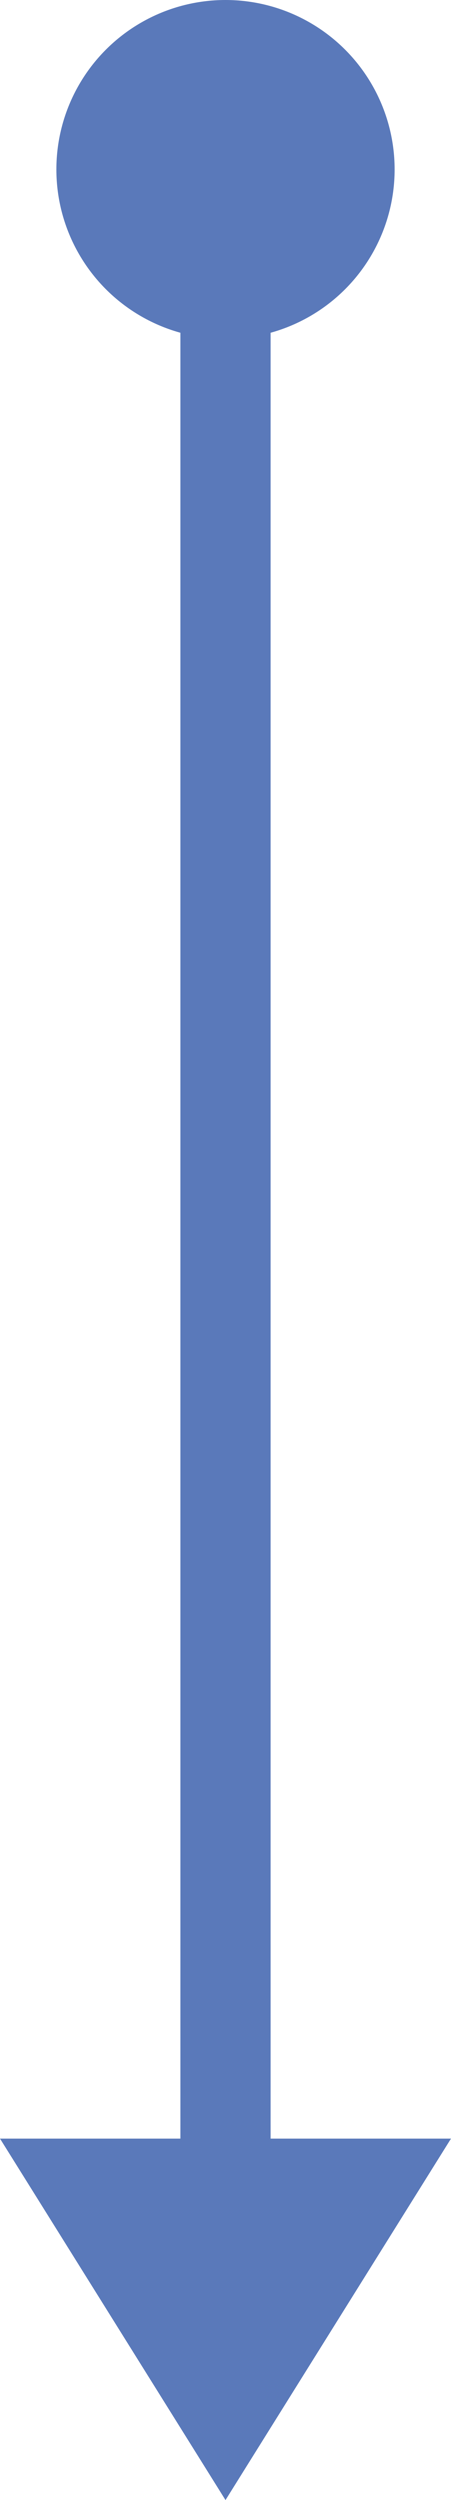 <?xml version="1.0" encoding="utf-8"?>
<!-- Generator: Adobe Illustrator 26.0.2, SVG Export Plug-In . SVG Version: 6.00 Build 0)  -->
<svg version="1.1" xmlns="http://www.w3.org/2000/svg" xmlns:xlink="http://www.w3.org/1999/xlink" x="0px" y="0px"
	 viewBox="0 0 10 55.33" style="enable-background:new 0 0 10 55.33;" xml:space="preserve">
<style type="text/css">
	.st0{fill:#FFFFFF;}
	.st1{fill:none;stroke:#FFFFFF;stroke-miterlimit:10;}
	.st2{fill:#222222;}
	.st3{fill:#6275B0;}
	.st4{fill:none;stroke:#5A79BA;stroke-miterlimit:10;}
	.st5{fill:#FFFBB9;}
	.st6{fill:#F7D4D9;}
	.st7{fill:#C1E7FF;}
	.st8{fill:#5A79BA;}
	.st9{fill:#EFA5AF;}
	.st10{fill:#FFFFFF;stroke:#5A79BA;stroke-width:2;stroke-miterlimit:10;}
	.st11{fill:none;stroke:#C3E5FF;stroke-width:2;stroke-linecap:round;stroke-linejoin:round;stroke-miterlimit:10;}
	.st12{fill:none;stroke:#EFA5AF;stroke-width:1.5;stroke-linecap:round;stroke-linejoin:round;stroke-miterlimit:10;}
	.st13{fill:none;stroke:#C3E5FF;stroke-width:1.5;stroke-linecap:round;stroke-linejoin:round;stroke-miterlimit:10;}
	.st14{fill:none;stroke:#5A79BA;stroke-width:2;stroke-linecap:round;stroke-linejoin:round;stroke-miterlimit:10;}
	.st15{fill:none;stroke:#EFA5AF;stroke-width:1.5;stroke-linejoin:round;stroke-miterlimit:10;}
	.st16{fill:none;stroke:#C3E5FF;stroke-width:1.5;stroke-miterlimit:10;}
	.st17{fill:#C3E5FF;}
	.st18{fill:#FFFFFF;stroke:#5A79BA;stroke-miterlimit:10;}
	.st19{fill:#FFFFFF;stroke:#EFA5AF;stroke-miterlimit:10;}
	.st20{fill:url(#SVGID_1_);}
	.st21{fill:url(#SVGID_00000158028477561625294270000003622759557855183244_);}
	.st22{fill:url(#SVGID_00000013890296083345940470000003698299277587090063_);}
	.st23{fill:url(#SVGID_00000174571728535937589530000007841625731258176424_);}
	.st24{fill:url(#SVGID_00000106112319618399770240000018256560720634223286_);}
	.st25{fill:url(#SVGID_00000070118232065374605210000011527087603075813797_);}
	.st26{fill:url(#SVGID_00000110456542252372965010000011096937663720719511_);}
	.st27{fill:url(#SVGID_00000021103538600049512760000001450277041932457394_);}
	.st28{fill:url(#SVGID_00000092436329518024952120000015681176435569424311_);}
	.st29{fill:url(#SVGID_00000073696598972097847730000018061132655309975432_);}
	.st30{fill:url(#SVGID_00000132808648571816464900000013124658421093404322_);}
	.st31{fill:url(#SVGID_00000017487034229954438590000002923051593292331429_);}
	.st32{fill:url(#SVGID_00000060006217907270181840000002446644770345413767_);}
	.st33{fill:url(#SVGID_00000109006917252536517050000001052103120540991878_);}
	.st34{fill:url(#SVGID_00000153687917472252360310000018016293333114218672_);}
	.st35{fill:url(#SVGID_00000039112384766917514520000016918090665997080766_);}
	.st36{fill:url(#SVGID_00000026148211188094310500000018370624964989412274_);}
	.st37{fill:url(#SVGID_00000152245173115167060660000011698644329494880950_);}
	.st38{fill:url(#SVGID_00000029766352425070176670000016434569300262911386_);}
	.st39{fill:url(#SVGID_00000145739499200936735050000002666396944451649190_);}
	.st40{fill:url(#SVGID_00000168809628695081277730000003660716466223886773_);}
	.st41{fill:url(#SVGID_00000124862638818242359280000010992053472027957178_);}
	.st42{fill:#255C84;}
	.st43{fill:#FFCB4A;stroke:#FFCB4A;stroke-miterlimit:10;}
	.st44{fill:none;stroke:#222222;stroke-width:2;stroke-miterlimit:10;}
	.st45{fill:none;stroke:#FFFFFF;stroke-width:2;stroke-miterlimit:10;}
</style>
<g id="BG">
</g>
<g id="GR">
	<g>
		<line class="st14" x1="5" y1="3.75" x2="5" y2="51.19"/>
		<polygon class="st8" points="5,55.33 0,47.33 10,47.33 		"/>
		<circle class="st8" cx="5" cy="3.75" r="3.75"/>
	</g>
</g>
<g id="OV">
</g>
</svg>
